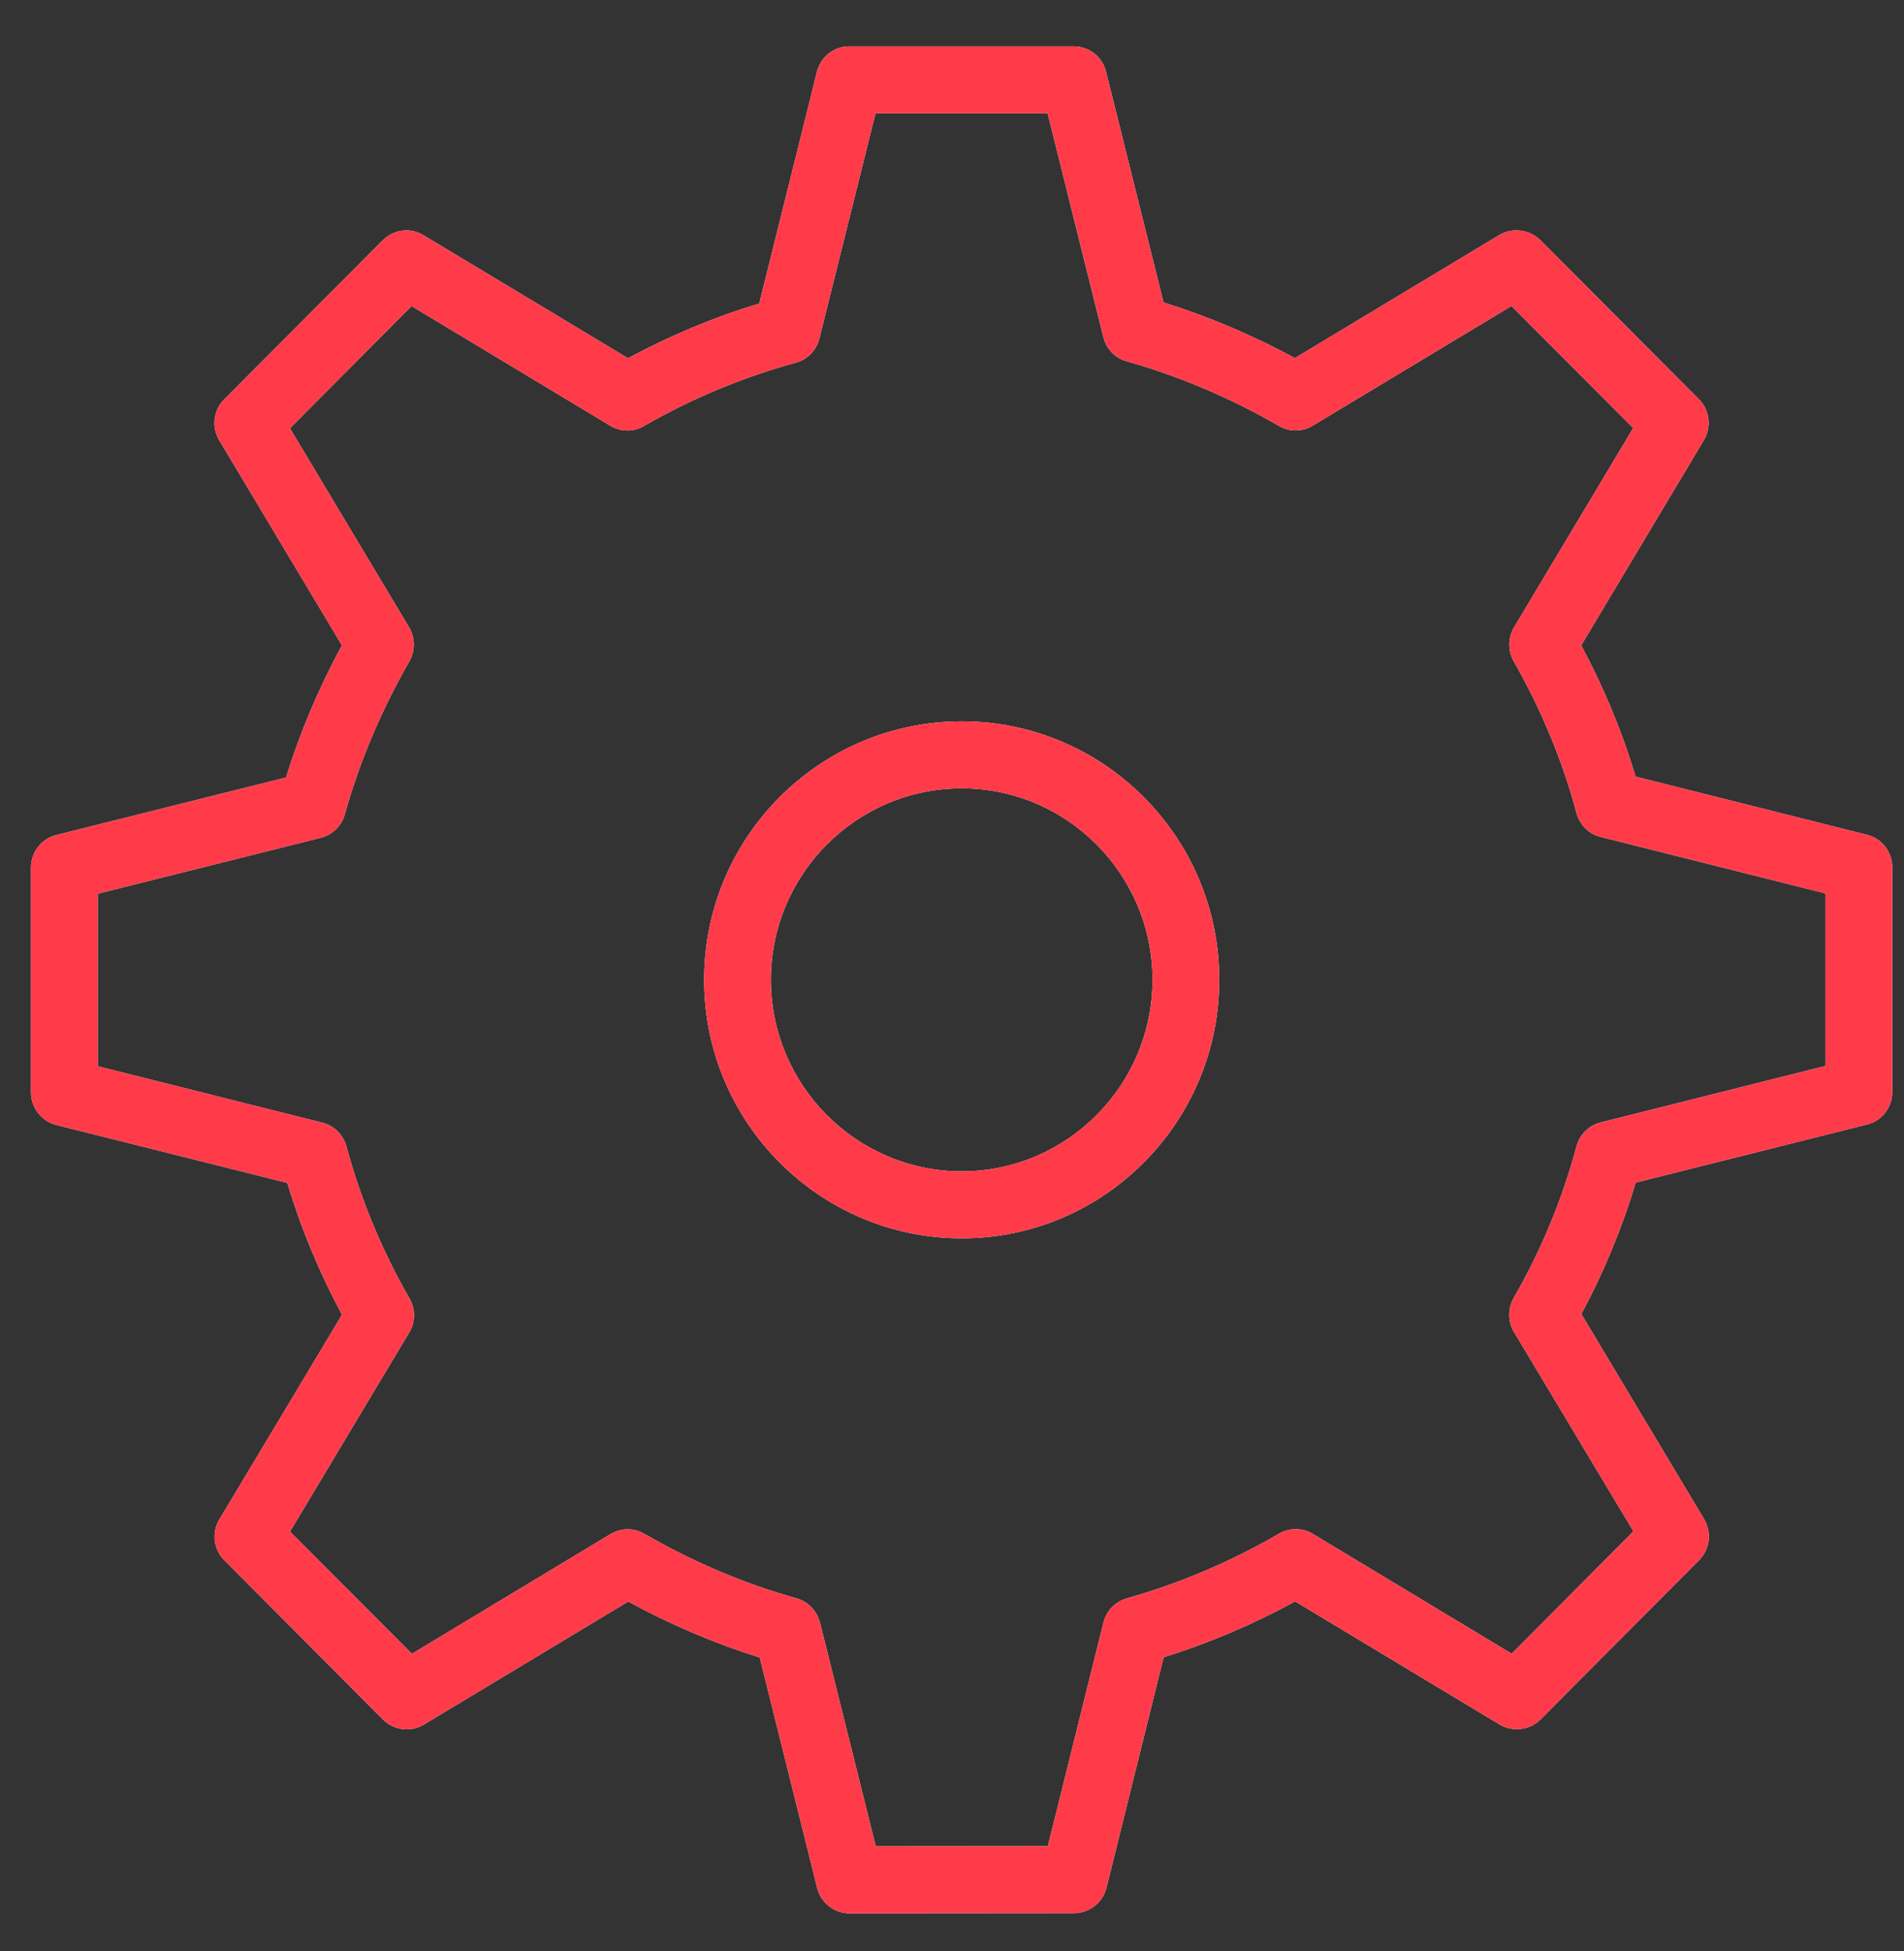 <svg width="41" height="42" viewBox="0 0 41 42" fill="none" xmlns="http://www.w3.org/2000/svg">
<rect x="0" y="0" width="41" height="42" fill="#333333" stroke="none"/>
<path fill-rule="evenodd" clip-rule="evenodd" d="M20.711 26.658C17.652 26.658 15.162 24.164 15.162 21.093C15.162 18.023 17.652 15.529 20.711 15.529C23.768 15.529 26.255 18.023 26.255 21.093C26.255 24.164 23.768 26.658 20.711 26.658ZM20.711 16.971C18.443 16.971 16.6 18.821 16.6 21.093C16.6 23.364 18.443 25.216 20.711 25.216C22.974 25.216 24.817 23.364 24.817 21.093C24.817 18.821 22.974 16.971 20.711 16.971ZM18.294 41.19C17.965 41.19 17.678 40.964 17.597 40.644L16.36 35.682C15.397 35.383 14.447 34.978 13.528 34.477L9.127 37.126C8.845 37.296 8.482 37.249 8.25 37.02L4.831 33.589C4.598 33.357 4.554 32.994 4.724 32.71L7.365 28.303C6.875 27.391 6.48 26.442 6.188 25.465L1.213 24.218C0.895 24.138 0.667 23.847 0.667 23.52V18.675C0.667 18.343 0.895 18.054 1.213 17.976L6.159 16.738C6.462 15.761 6.867 14.808 7.363 13.893L4.721 9.478C4.551 9.194 4.596 8.83 4.828 8.597L8.242 5.174C8.477 4.938 8.84 4.89 9.122 5.066L13.523 7.712C14.428 7.226 15.376 6.827 16.349 6.535L17.592 1.545C17.673 1.224 17.96 0.998 18.289 0.998H23.12C23.449 0.998 23.739 1.224 23.817 1.545L25.055 6.511C26.026 6.814 26.976 7.219 27.884 7.709L32.29 5.057C32.567 4.895 32.932 4.938 33.167 5.168L36.581 8.592C36.816 8.825 36.86 9.188 36.691 9.474L34.049 13.893C34.535 14.799 34.929 15.748 35.221 16.719L40.202 17.971C40.523 18.049 40.747 18.34 40.747 18.67V23.51C40.747 23.84 40.523 24.131 40.202 24.208L35.221 25.459C34.929 26.44 34.535 27.389 34.052 28.289L36.696 32.705C36.866 32.99 36.821 33.354 36.586 33.587L33.172 37.017C32.937 37.249 32.574 37.289 32.295 37.126L27.889 34.474C26.981 34.971 26.031 35.372 25.057 35.678L23.825 40.642C23.744 40.961 23.457 41.186 23.125 41.186L18.294 41.19ZM13.515 32.923C13.637 32.923 13.763 32.954 13.875 33.019C14.93 33.629 16.034 34.097 17.154 34.409C17.401 34.479 17.592 34.682 17.657 34.932L18.858 39.747L22.564 39.744L23.762 34.927C23.825 34.679 24.016 34.479 24.264 34.409C25.399 34.09 26.5 33.621 27.542 33.017C27.769 32.884 28.046 32.888 28.27 33.021L32.551 35.601L35.174 32.966L32.603 28.677C32.467 28.451 32.467 28.17 32.595 27.943C33.188 26.915 33.642 25.817 33.95 24.673C34.018 24.422 34.216 24.227 34.469 24.164L39.309 22.947V19.233L34.469 18.017C34.216 17.956 34.018 17.759 33.95 17.507C33.645 16.374 33.188 15.271 32.595 14.234C32.467 14.011 32.47 13.731 32.603 13.505L35.169 9.215L32.548 6.587L28.268 9.163C28.046 9.298 27.769 9.304 27.54 9.168C26.495 8.565 25.394 8.098 24.261 7.777C24.013 7.709 23.823 7.511 23.76 7.26L22.559 2.44H18.853L17.644 7.288C17.582 7.54 17.386 7.741 17.135 7.808C16 8.118 14.901 8.576 13.867 9.17C13.643 9.304 13.366 9.301 13.139 9.163L8.863 6.589L6.243 9.22L8.809 13.505C8.944 13.731 8.944 14.011 8.814 14.237C8.211 15.29 7.741 16.398 7.425 17.53C7.355 17.782 7.156 17.973 6.906 18.036L2.106 19.239V22.954L6.94 24.169C7.193 24.232 7.391 24.428 7.459 24.68C7.767 25.816 8.221 26.917 8.819 27.955C8.95 28.182 8.947 28.462 8.811 28.686L6.245 32.971L8.869 35.603L13.144 33.027C13.259 32.958 13.387 32.923 13.515 32.923Z" fill="url(#paint0_linear_10_139)"/>
<path fill-rule="evenodd" clip-rule="evenodd" d="M20.711 26.658C17.652 26.658 15.162 24.164 15.162 21.093C15.162 18.023 17.652 15.529 20.711 15.529C23.768 15.529 26.255 18.023 26.255 21.093C26.255 24.164 23.768 26.658 20.711 26.658ZM20.711 16.971C18.443 16.971 16.6 18.821 16.6 21.093C16.6 23.364 18.443 25.216 20.711 25.216C22.974 25.216 24.817 23.364 24.817 21.093C24.817 18.821 22.974 16.971 20.711 16.971ZM18.294 41.19C17.965 41.19 17.678 40.964 17.597 40.644L16.36 35.682C15.397 35.383 14.447 34.978 13.528 34.477L9.127 37.126C8.845 37.296 8.482 37.249 8.25 37.02L4.831 33.589C4.598 33.357 4.554 32.994 4.724 32.71L7.365 28.303C6.875 27.391 6.48 26.442 6.188 25.465L1.213 24.218C0.895 24.138 0.667 23.847 0.667 23.52V18.675C0.667 18.343 0.895 18.054 1.213 17.976L6.159 16.738C6.462 15.761 6.867 14.808 7.363 13.893L4.721 9.478C4.551 9.194 4.596 8.83 4.828 8.597L8.242 5.174C8.477 4.938 8.84 4.89 9.122 5.066L13.523 7.712C14.428 7.226 15.376 6.827 16.349 6.535L17.592 1.545C17.673 1.224 17.96 0.998 18.289 0.998H23.12C23.449 0.998 23.739 1.224 23.817 1.545L25.055 6.511C26.026 6.814 26.976 7.219 27.884 7.709L32.29 5.057C32.567 4.895 32.932 4.938 33.167 5.168L36.581 8.592C36.816 8.825 36.86 9.188 36.691 9.474L34.049 13.893C34.535 14.799 34.929 15.748 35.221 16.719L40.202 17.971C40.523 18.049 40.747 18.34 40.747 18.67V23.51C40.747 23.84 40.523 24.131 40.202 24.208L35.221 25.459C34.929 26.44 34.535 27.389 34.052 28.289L36.696 32.705C36.866 32.99 36.821 33.354 36.586 33.587L33.172 37.017C32.937 37.249 32.574 37.289 32.295 37.126L27.889 34.474C26.981 34.971 26.031 35.372 25.057 35.678L23.825 40.642C23.744 40.961 23.457 41.186 23.125 41.186L18.294 41.19ZM13.515 32.923C13.637 32.923 13.763 32.954 13.875 33.019C14.93 33.629 16.034 34.097 17.154 34.409C17.401 34.479 17.592 34.682 17.657 34.932L18.858 39.747L22.564 39.744L23.762 34.927C23.825 34.679 24.016 34.479 24.264 34.409C25.399 34.09 26.5 33.621 27.542 33.017C27.769 32.884 28.046 32.888 28.27 33.021L32.551 35.601L35.174 32.966L32.603 28.677C32.467 28.451 32.467 28.17 32.595 27.943C33.188 26.915 33.642 25.817 33.95 24.673C34.018 24.422 34.216 24.227 34.469 24.164L39.309 22.947V19.233L34.469 18.017C34.216 17.956 34.018 17.759 33.95 17.507C33.645 16.374 33.188 15.271 32.595 14.234C32.467 14.011 32.47 13.731 32.603 13.505L35.169 9.215L32.548 6.587L28.268 9.163C28.046 9.298 27.769 9.304 27.54 9.168C26.495 8.565 25.394 8.098 24.261 7.777C24.013 7.709 23.823 7.511 23.76 7.26L22.559 2.44H18.853L17.644 7.288C17.582 7.54 17.386 7.741 17.135 7.808C16 8.118 14.901 8.576 13.867 9.17C13.643 9.304 13.366 9.301 13.139 9.163L8.863 6.589L6.243 9.22L8.809 13.505C8.944 13.731 8.944 14.011 8.814 14.237C8.211 15.29 7.741 16.398 7.425 17.53C7.355 17.782 7.156 17.973 6.906 18.036L2.106 19.239V22.954L6.94 24.169C7.193 24.232 7.391 24.428 7.459 24.68C7.767 25.816 8.221 26.917 8.819 27.955C8.95 28.182 8.947 28.462 8.811 28.686L6.245 32.971L8.869 35.603L13.144 33.027C13.259 32.958 13.387 32.923 13.515 32.923Z" fill="#FF3B4A"/>
<defs>
<linearGradient id="paint0_linear_10_139" x1="21.163" y1="-18.641" x2="-19.026" y2="20.525" gradientUnits="userSpaceOnUse">
<stop stop-color="white"/>
<stop offset="1" stop-color="white"/>
</linearGradient>
</defs>
</svg>
